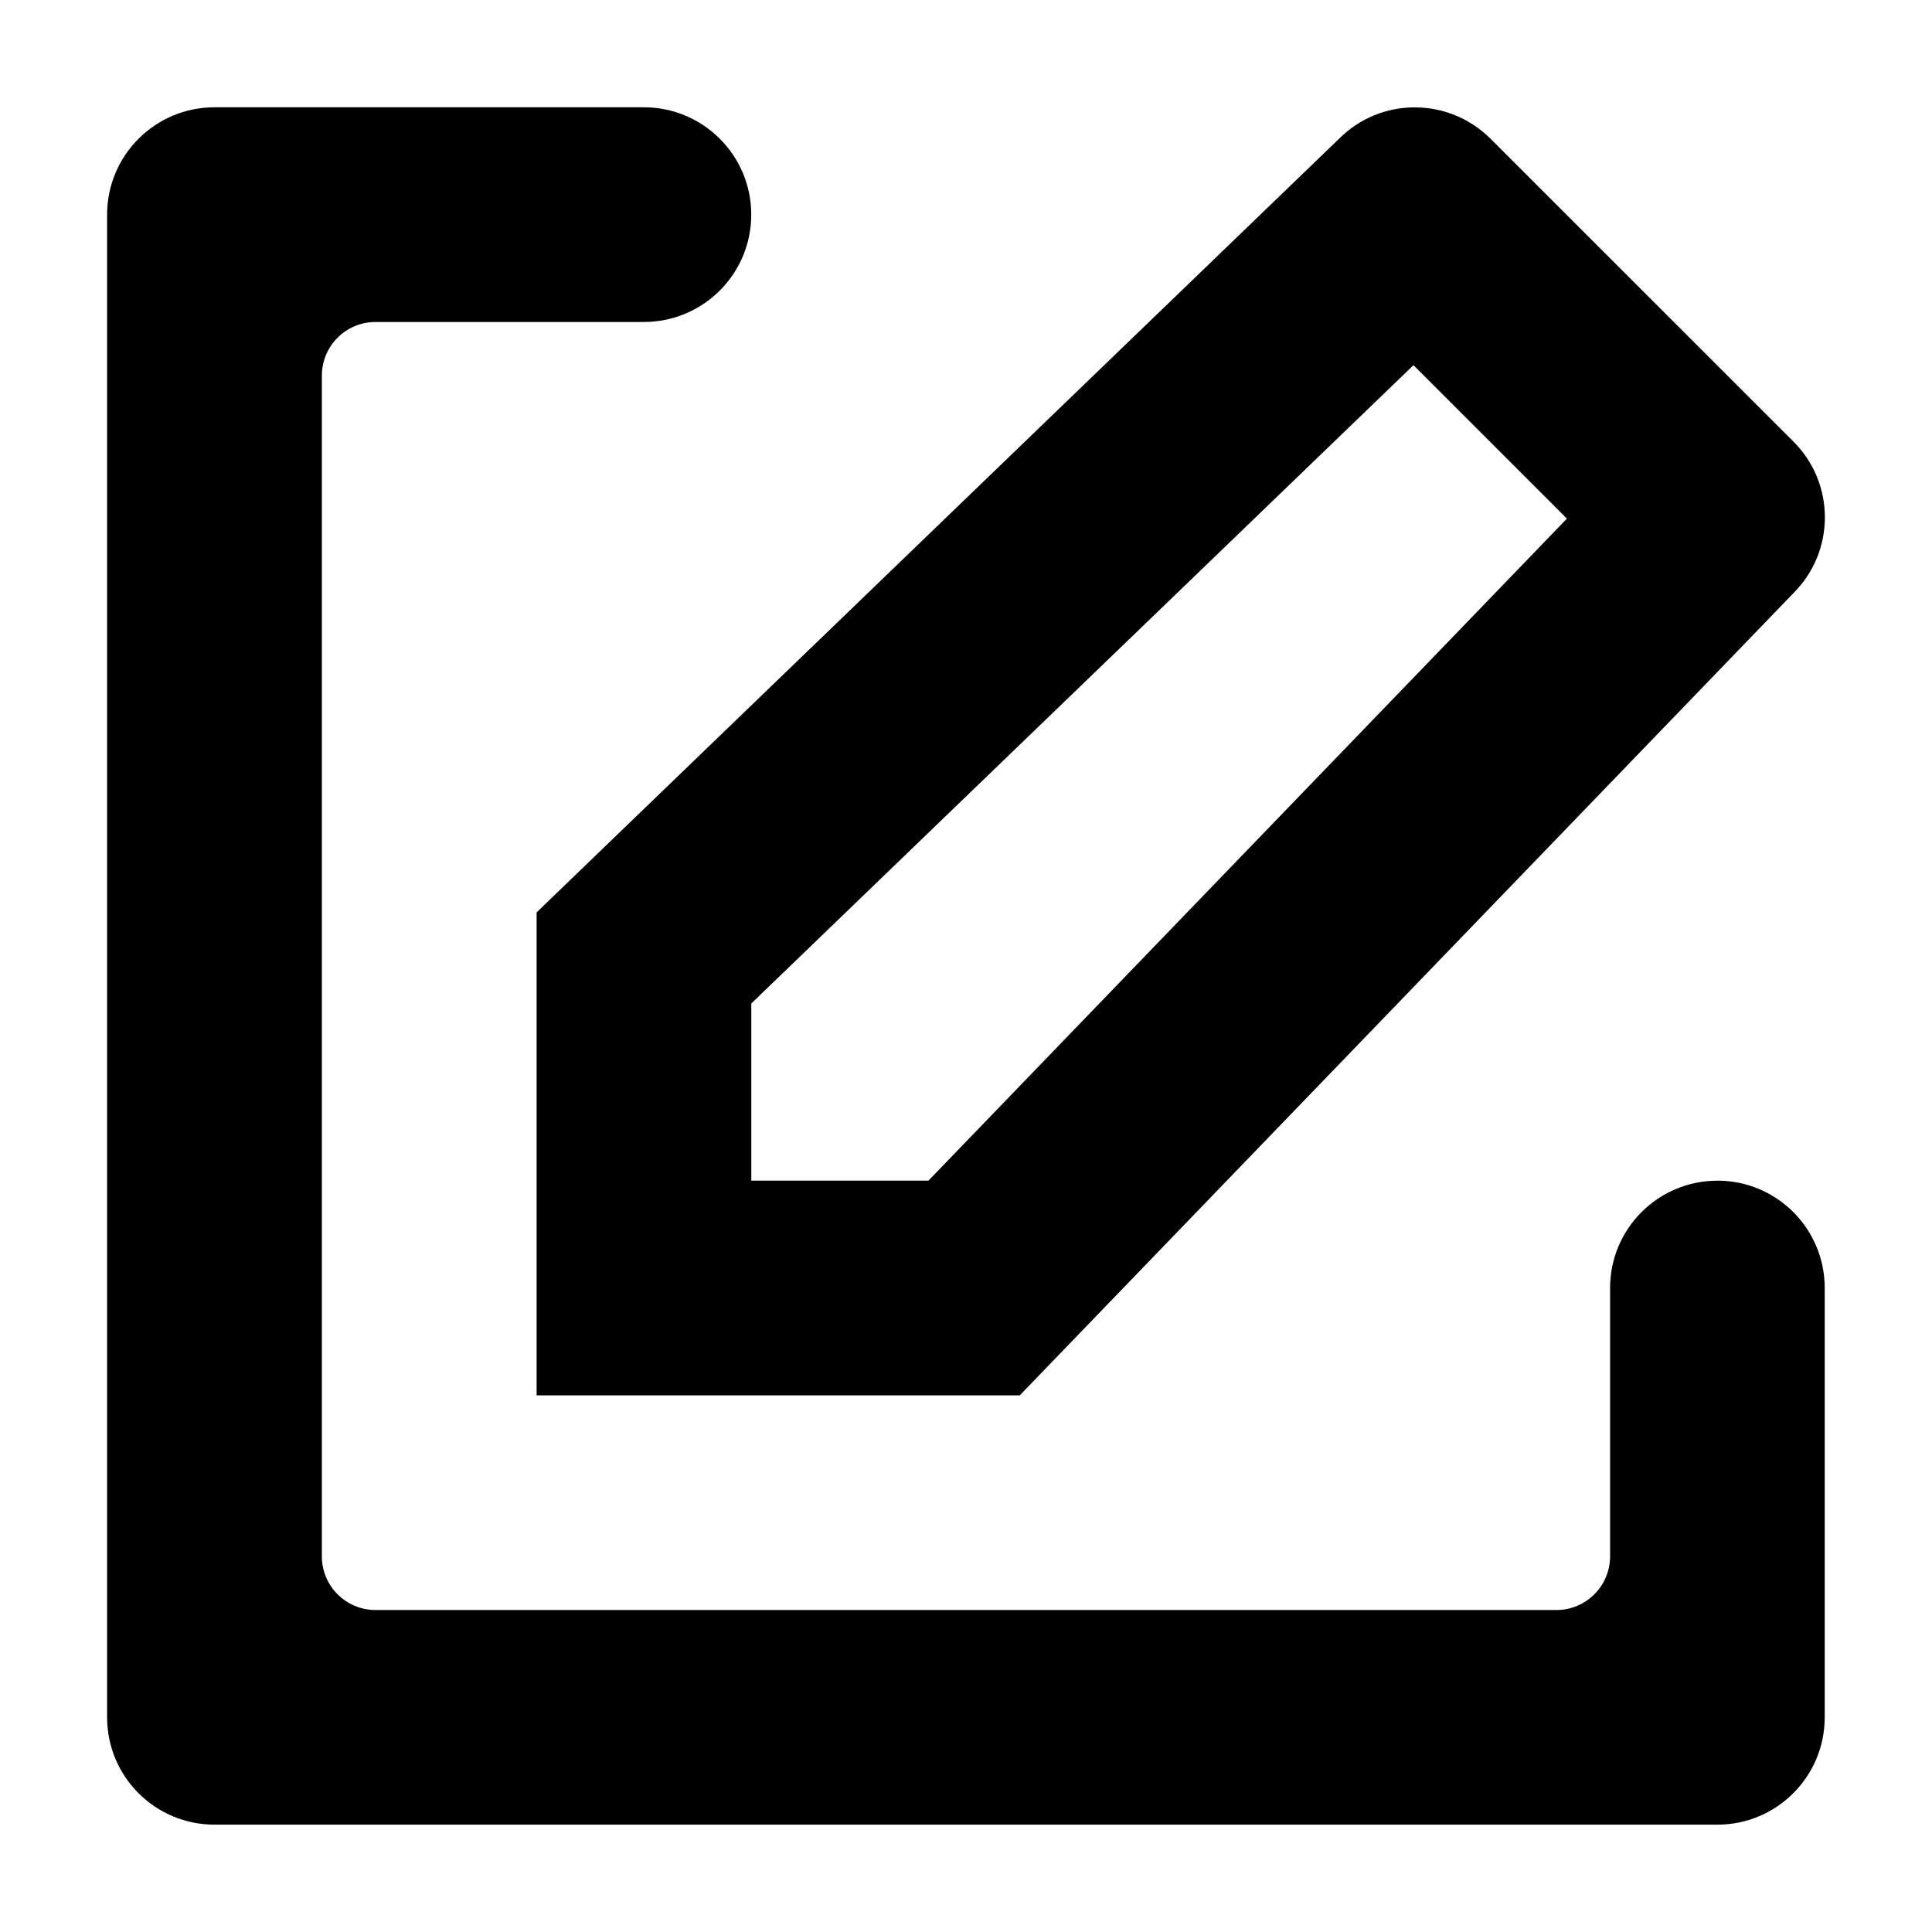<?xml version="1.0" encoding="utf-8"?>
<!-- Generated by IcoMoon.io -->
<!DOCTYPE svg PUBLIC "-//W3C//DTD SVG 1.1//EN" "http://www.w3.org/Graphics/SVG/1.1/DTD/svg11.dtd">
<svg version="1.1" xmlns="http://www.w3.org/2000/svg" xmlns:xlink="http://www.w3.org/1999/xlink" width="32" height="32" viewBox="0 0 32 32">
<path d="M28.446 19.556c-0.983 0-1.778 0.796-1.778 1.778v4.444c0 0.491-0.398 0.889-0.889 0.889h-19.559c-0.491 0-0.889-0.398-0.889-0.889v-19.556c0-0.491 0.398-0.889 0.889-0.889h4.444c0.983 0 1.779-0.796 1.779-1.778s-0.796-1.778-1.779-1.778h-7.111c-0.983 0-1.779 0.796-1.779 1.778v24.889c0 0.982 0.796 1.778 1.779 1.778h24.892c0.983 0 1.778-0.796 1.778-1.778v-7.111c0-0.982-0.795-1.778-1.778-1.778z"></path>
<path d="M23.412 6.049l2.541 2.541-10.575 10.965h-2.934v-2.934l10.968-10.573zM23.434 1.778c-0.455 0-0.908 0.173-1.255 0.52l-13.291 12.814v8h8.002l12.816-13.289c0.693-0.693 0.693-1.816 0-2.508l-5.017-5.016c-0.346-0.346-0.8-0.52-1.253-0.52v0z"></path>
</svg>
